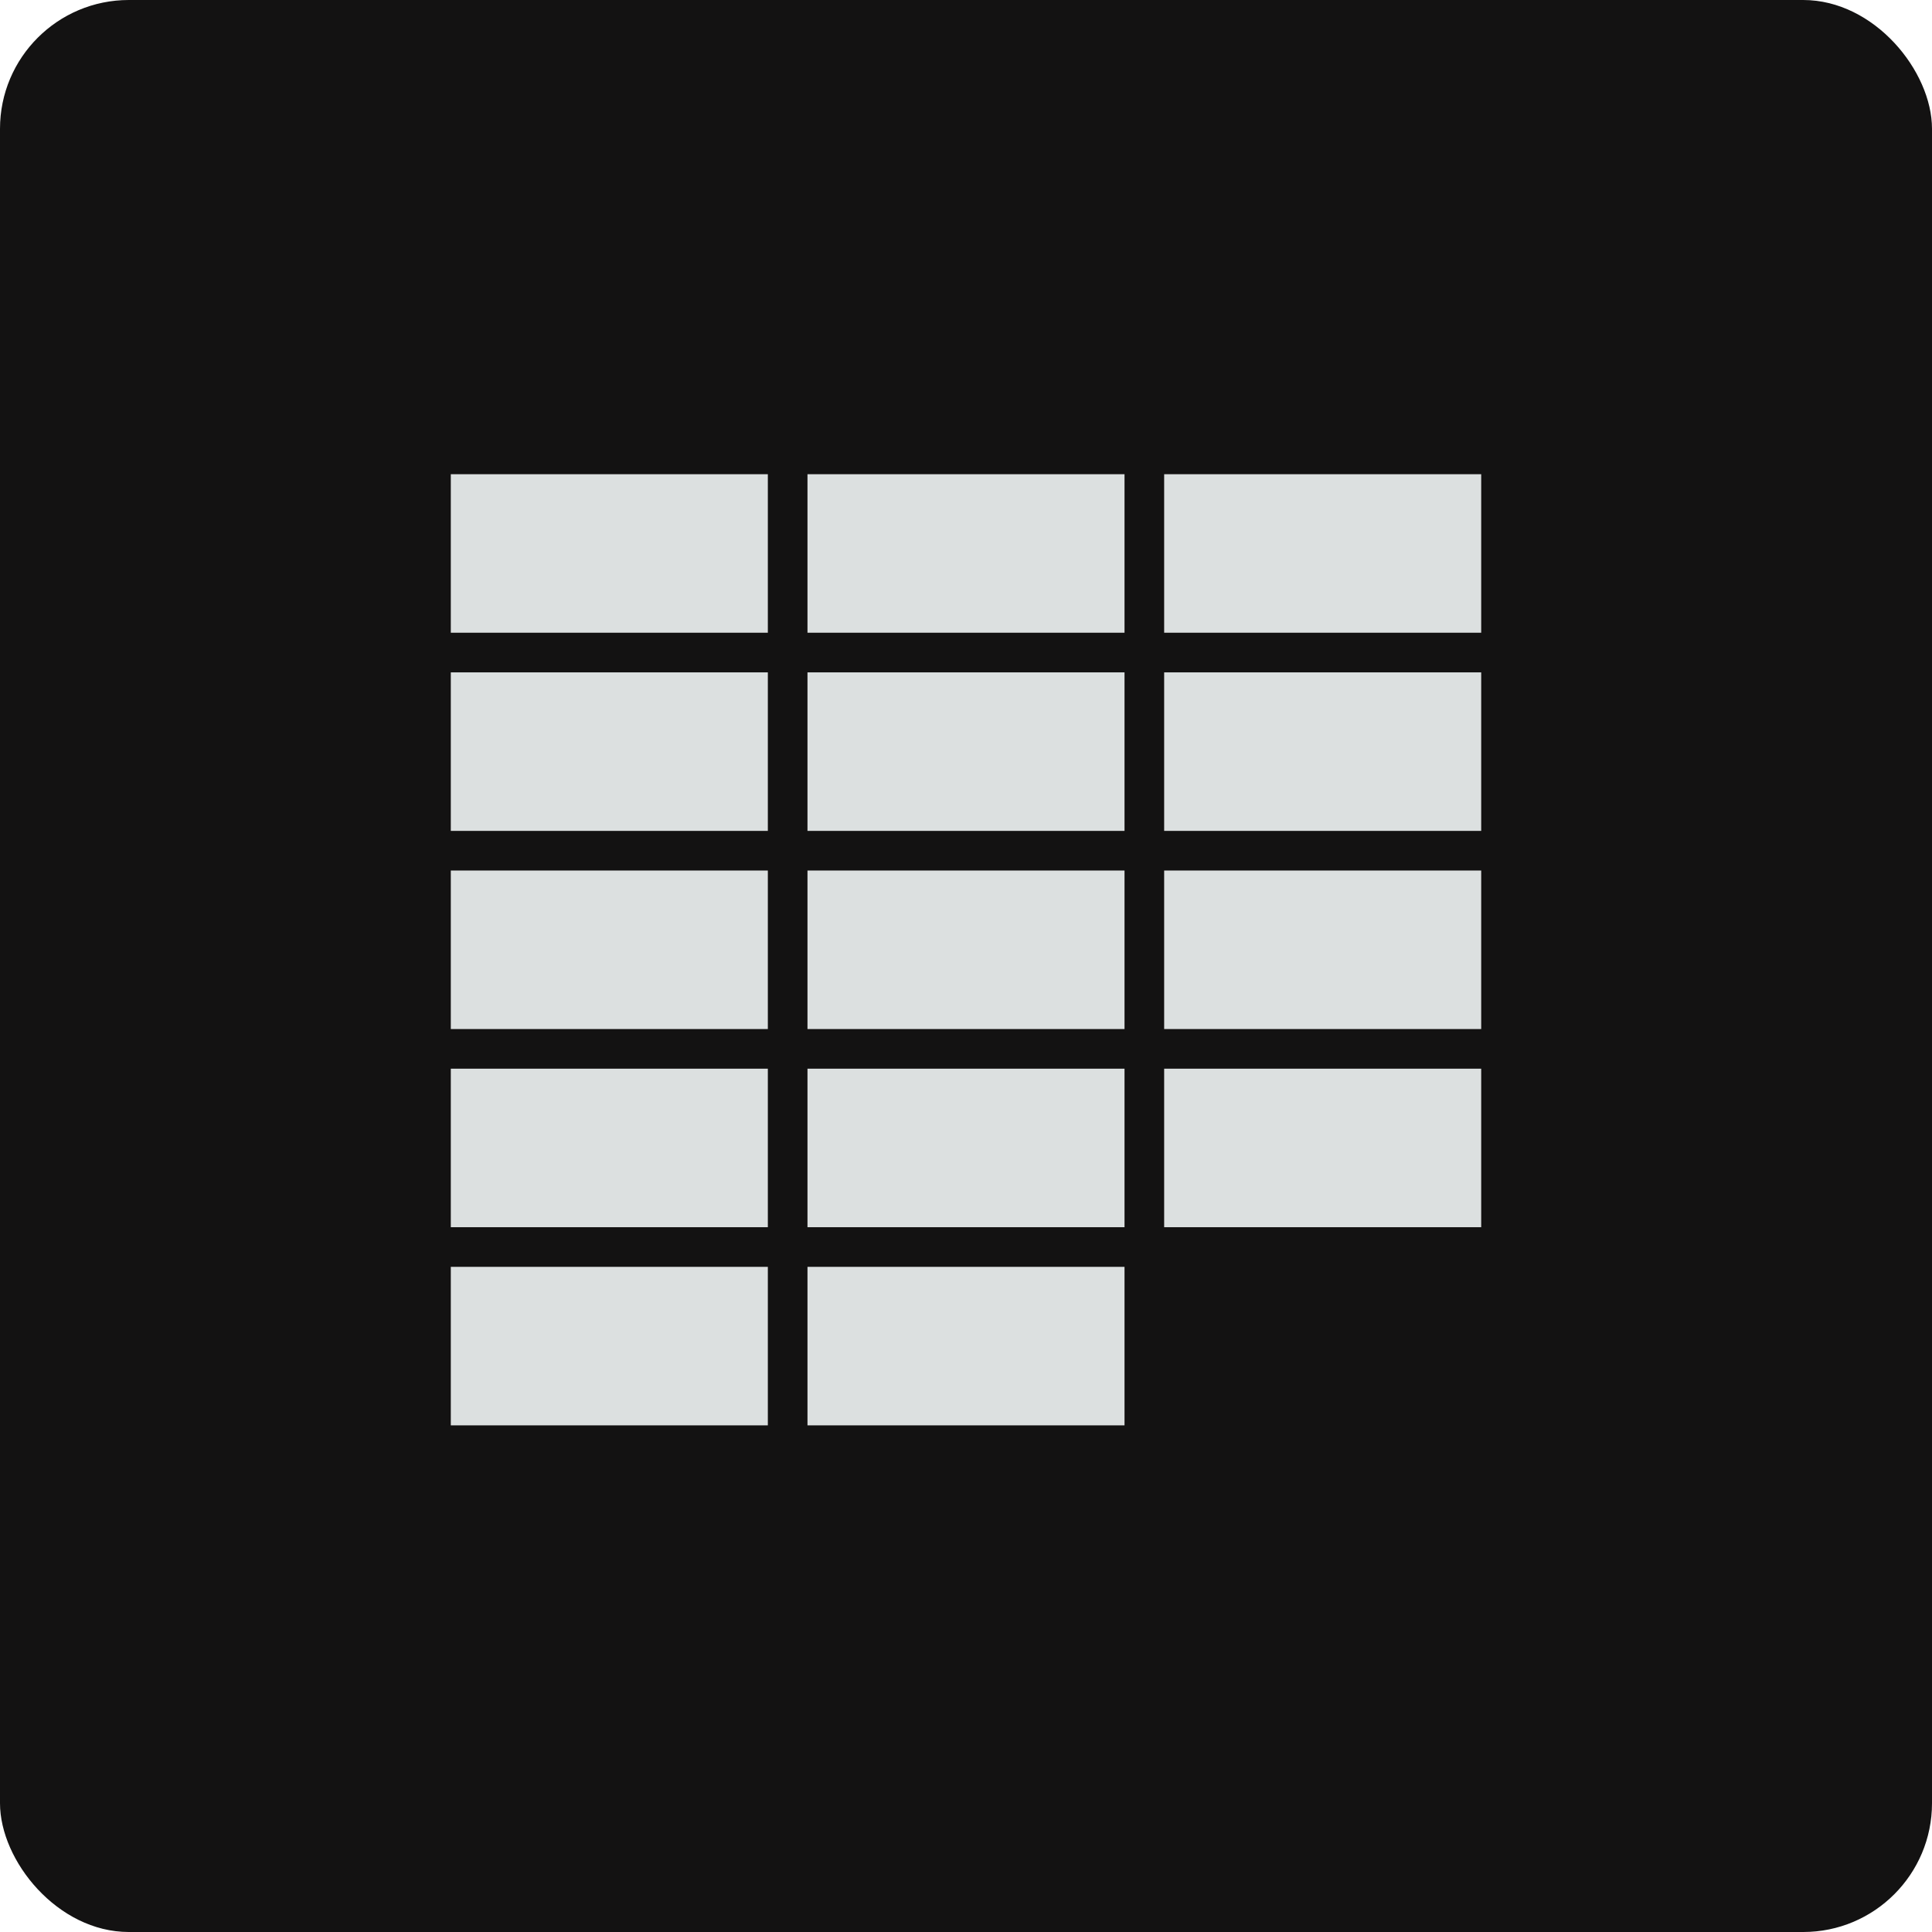 <svg width="60" height="60" viewBox="0 0 60 60" fill="none" xmlns="http://www.w3.org/2000/svg">
<rect width="60" height="60" rx="4" fill="#131212"/>
<path d="M14 14.727H23.846V19.65H14V14.727Z" fill="#DCE0E0"/>
<path d="M25.077 14.727H34.923V19.65H25.077V14.727Z" fill="#DCE0E0"/>
<path d="M36.154 14.727H46V19.65H36.154V14.727Z" fill="#DCE0E0"/>
<path d="M14 20.881H23.846V25.804H14V20.881Z" fill="#DCE0E0"/>
<path d="M25.077 20.881H34.923V25.804H25.077V20.881Z" fill="#DCE0E0"/>
<path d="M36.154 20.881H46V25.804H36.154V20.881Z" fill="#DCE0E0"/>
<path d="M14 27.035H23.846V31.958H14V27.035Z" fill="#DCE0E0"/>
<path d="M25.077 27.035H34.923V31.958H25.077V27.035Z" fill="#DCE0E0"/>
<path d="M36.154 27.035H46V31.958H36.154V27.035Z" fill="#DCE0E0"/>
<path d="M14 33.189H23.846V38.112H14V33.189Z" fill="#DCE0E0"/>
<path d="M25.077 33.189H34.923V38.112H25.077V33.189Z" fill="#DCE0E0"/>
<path d="M36.154 33.189H46V38.112H36.154V33.189Z" fill="#DCE0E0"/>
<path d="M14 39.343H23.846V44.266H14V39.343Z" fill="#DCE0E0"/>
<path d="M25.077 39.343H34.923V44.266H25.077V39.343Z" fill="#DCE0E0"/>
</svg>
